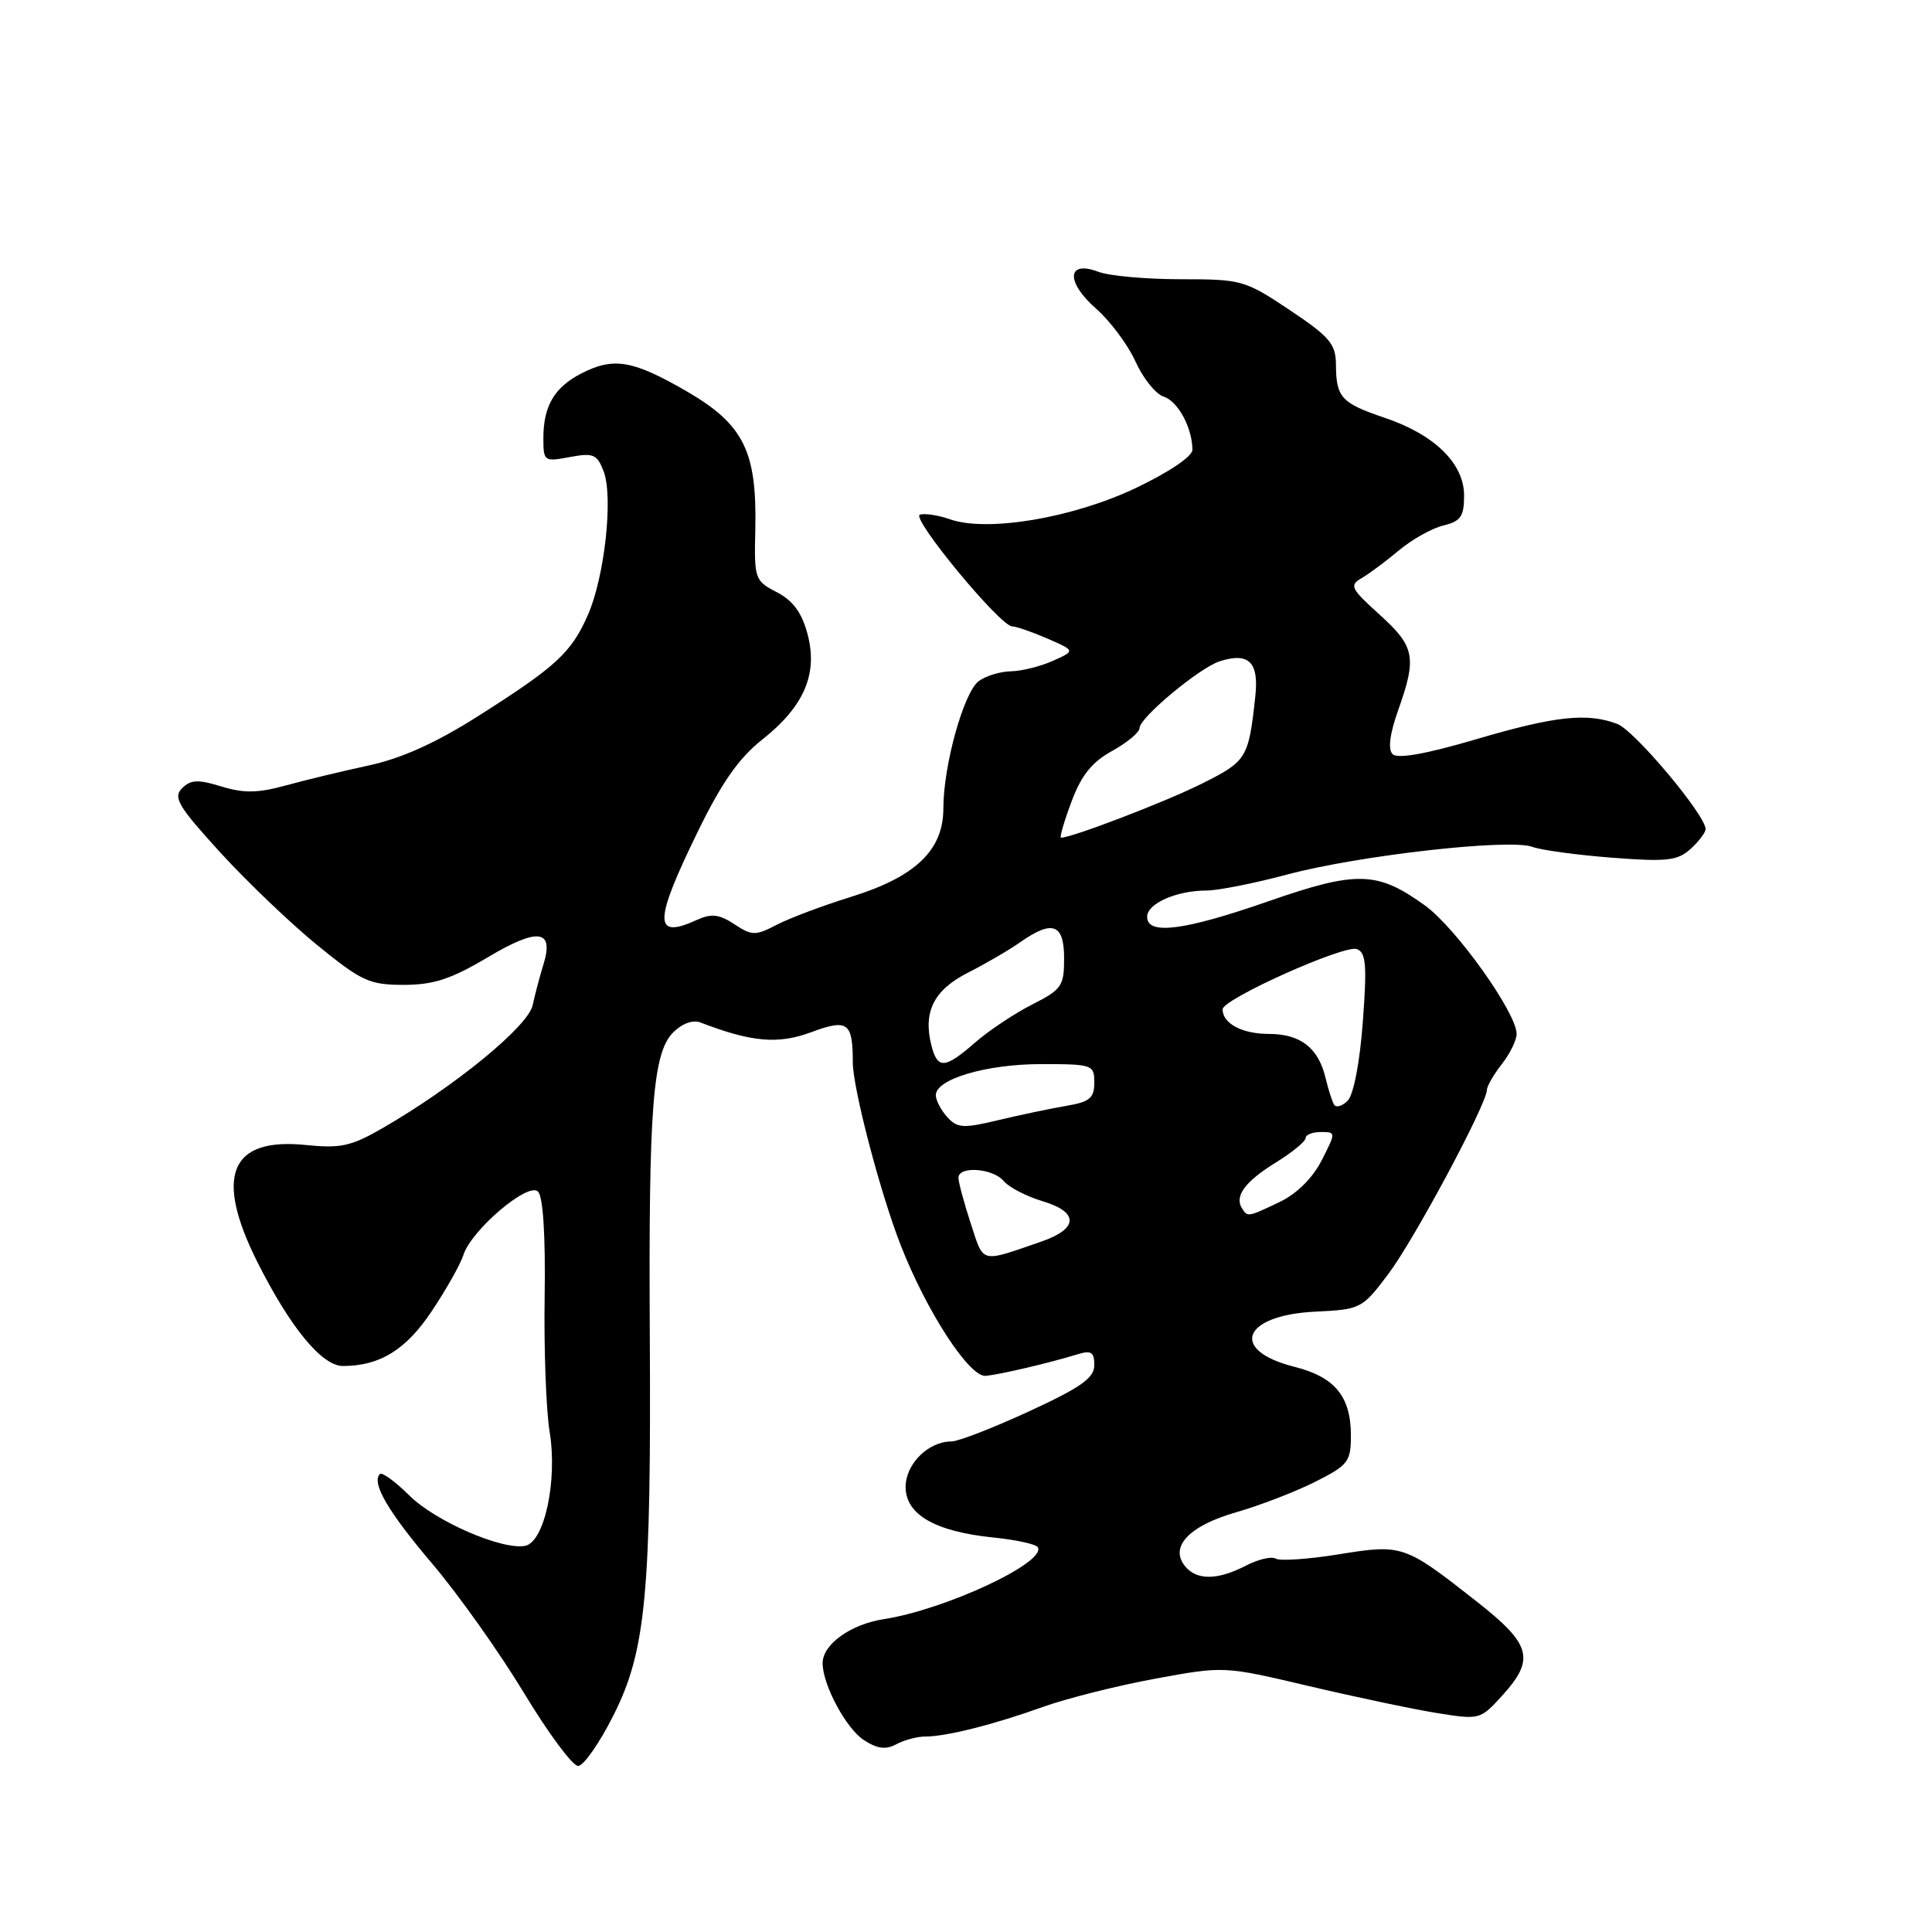 <?xml version="1.0" encoding="UTF-8" standalone="no"?>
<!DOCTYPE svg PUBLIC "-//W3C//DTD SVG 1.1//EN" "http://www.w3.org/Graphics/SVG/1.1/DTD/svg11.dtd" >
<svg xmlns="http://www.w3.org/2000/svg" xmlns:xlink="http://www.w3.org/1999/xlink" version="1.1" viewBox="0 0 256 256">
 <g >
 <path fill="currentColor"
d=" M 81.31 227.24 C 85.59 218.72 86.30 211.18 86.10 176.50 C 85.94 146.75 86.50 139.50 89.21 136.79 C 90.39 135.61 91.81 135.10 92.83 135.49 C 99.54 138.08 103.10 138.40 107.44 136.79 C 112.33 134.97 113.00 135.45 113.00 140.76 C 113.00 144.19 116.64 158.08 119.35 165.00 C 122.81 173.85 128.47 182.53 130.63 182.31 C 132.66 182.10 139.15 180.57 142.75 179.46 C 144.60 178.89 145.00 179.15 145.00 180.89 C 145.00 182.59 143.25 183.83 136.36 187.01 C 131.61 189.20 126.98 191.00 126.08 191.00 C 123.00 191.00 120.00 193.98 120.00 197.03 C 120.00 200.69 123.88 202.93 131.64 203.73 C 134.62 204.03 137.26 204.61 137.51 205.01 C 138.73 206.99 125.28 213.28 117.14 214.54 C 112.71 215.22 109.00 217.89 109.00 220.38 C 109.00 223.22 112.10 229.02 114.44 230.55 C 116.24 231.73 117.36 231.88 118.77 231.12 C 119.82 230.56 121.54 230.10 122.59 230.10 C 125.35 230.11 131.63 228.53 138.27 226.15 C 141.45 225.02 148.13 223.34 153.11 222.43 C 162.17 220.76 162.17 220.76 173.34 223.39 C 179.48 224.84 187.11 226.45 190.30 226.97 C 196.05 227.90 196.13 227.88 199.02 224.71 C 203.44 219.85 202.93 217.91 195.71 212.24 C 186.08 204.67 185.84 204.59 177.37 205.96 C 173.34 206.61 169.59 206.86 169.05 206.53 C 168.50 206.19 166.72 206.61 165.08 207.46 C 161.35 209.39 158.59 209.42 157.05 207.56 C 154.91 204.98 157.53 202.19 163.77 200.39 C 166.92 199.49 171.64 197.67 174.25 196.36 C 178.65 194.14 179.00 193.69 179.00 190.21 C 179.00 185.03 176.88 182.46 171.49 181.10 C 162.84 178.92 164.63 174.26 174.30 173.80 C 180.31 173.51 180.50 173.41 183.96 168.81 C 187.36 164.31 196.98 146.35 197.02 144.43 C 197.03 143.92 197.92 142.38 199.00 141.00 C 200.08 139.62 200.96 137.82 200.96 137.00 C 200.96 134.21 192.95 122.98 188.84 120.00 C 182.51 115.42 179.81 115.34 168.08 119.42 C 156.89 123.32 152.00 123.94 152.00 121.48 C 152.00 119.72 155.89 118.00 159.88 118.00 C 161.39 118.00 166.20 117.04 170.56 115.88 C 180.01 113.35 200.01 111.09 203.04 112.21 C 204.22 112.65 208.97 113.29 213.60 113.65 C 220.88 114.21 222.28 114.05 224.01 112.49 C 225.10 111.50 226.00 110.31 226.00 109.86 C 226.00 108.01 216.58 96.79 214.31 95.93 C 210.31 94.41 206.05 94.87 195.51 97.98 C 188.94 99.91 185.18 100.58 184.53 99.93 C 183.89 99.29 184.14 97.28 185.27 94.09 C 187.76 87.09 187.48 85.67 182.80 81.44 C 178.96 77.97 178.76 77.56 180.46 76.58 C 181.48 75.98 183.70 74.33 185.40 72.90 C 187.11 71.47 189.74 70.00 191.25 69.63 C 193.56 69.07 194.00 68.43 194.00 65.67 C 194.00 61.41 190.09 57.58 183.45 55.35 C 177.74 53.42 177.04 52.66 177.02 48.33 C 177.00 45.57 176.21 44.64 170.89 41.08 C 164.96 37.12 164.52 37.00 156.45 37.00 C 151.87 37.00 146.96 36.56 145.53 36.01 C 141.36 34.43 141.19 37.35 145.24 40.90 C 147.12 42.55 149.47 45.71 150.47 47.93 C 151.47 50.14 153.15 52.23 154.20 52.56 C 156.09 53.16 158.00 56.71 158.00 59.61 C 158.00 60.48 154.86 62.59 150.49 64.67 C 142.13 68.64 130.84 70.54 125.88 68.81 C 124.32 68.26 122.52 67.99 121.89 68.20 C 120.66 68.61 132.55 83.00 134.12 83.00 C 134.64 83.00 136.74 83.73 138.78 84.61 C 142.50 86.23 142.50 86.23 139.50 87.57 C 137.85 88.31 135.35 88.93 133.94 88.95 C 132.53 88.98 130.62 89.56 129.69 90.25 C 127.70 91.73 125.00 101.42 125.00 107.13 C 125.00 112.67 121.28 116.21 112.70 118.86 C 109.05 119.99 104.67 121.64 102.96 122.52 C 100.09 124.01 99.65 124.00 97.30 122.46 C 95.27 121.13 94.26 121.02 92.33 121.90 C 86.60 124.51 86.61 122.21 92.38 110.36 C 95.61 103.72 97.87 100.48 101.01 97.99 C 106.57 93.59 108.42 89.26 106.99 83.97 C 106.24 81.17 105.05 79.56 102.92 78.46 C 100.01 76.96 99.93 76.71 100.08 70.20 C 100.32 59.77 98.55 56.22 90.90 51.80 C 83.79 47.70 81.28 47.29 76.98 49.51 C 73.45 51.34 72.00 53.82 72.00 58.05 C 72.00 61.14 72.10 61.20 75.51 60.56 C 78.63 59.98 79.12 60.19 79.99 62.47 C 81.28 65.88 80.11 76.49 77.88 81.53 C 75.69 86.49 73.68 88.34 63.35 94.89 C 57.76 98.44 53.21 100.49 48.85 101.43 C 45.36 102.18 40.39 103.38 37.82 104.09 C 34.17 105.09 32.30 105.12 29.33 104.21 C 26.24 103.26 25.27 103.30 24.12 104.45 C 22.91 105.66 23.62 106.85 29.18 112.95 C 32.75 116.85 38.55 122.40 42.08 125.27 C 47.92 130.02 48.95 130.50 53.50 130.50 C 57.46 130.49 59.77 129.74 64.64 126.84 C 71.33 122.86 73.46 123.16 71.99 127.86 C 71.54 129.31 70.90 131.71 70.58 133.20 C 69.96 136.01 60.26 143.96 50.68 149.49 C 46.54 151.88 45.13 152.19 40.54 151.72 C 30.47 150.68 28.36 155.80 34.13 167.28 C 38.47 175.91 42.66 181.00 45.43 181.00 C 50.35 181.00 53.82 178.85 57.26 173.66 C 59.17 170.79 61.03 167.48 61.40 166.30 C 62.45 162.99 69.98 156.58 71.29 157.89 C 71.96 158.56 72.29 163.71 72.17 171.73 C 72.06 178.75 72.36 186.86 72.83 189.74 C 73.89 196.17 72.14 204.33 69.59 204.83 C 66.54 205.43 57.66 201.57 54.23 198.15 C 52.38 196.31 50.63 195.04 50.34 195.32 C 49.18 196.48 51.42 200.31 57.31 207.24 C 60.71 211.25 66.15 218.91 69.39 224.26 C 72.62 229.62 75.87 234.00 76.60 234.00 C 77.32 234.00 79.45 230.96 81.31 227.24 Z  M 128.62 162.09 C 127.73 159.36 127.00 156.65 127.00 156.06 C 127.00 154.46 131.58 154.79 133.00 156.50 C 133.68 157.32 136.00 158.52 138.16 159.17 C 142.98 160.61 142.91 162.81 138.00 164.51 C 129.79 167.34 130.39 167.49 128.62 162.09 Z  M 164.56 160.09 C 163.56 158.48 164.98 156.56 169.04 154.05 C 171.22 152.70 173.00 151.24 173.00 150.80 C 173.00 150.36 173.91 150.00 175.02 150.00 C 177.03 150.00 177.03 150.02 175.12 153.77 C 173.92 156.11 171.82 158.19 169.56 159.27 C 165.35 161.28 165.30 161.29 164.56 160.09 Z  M 125.51 148.01 C 124.68 147.09 124.00 145.79 124.00 145.12 C 124.00 142.98 130.70 141.00 137.97 141.00 C 144.77 141.00 145.00 141.08 145.00 143.45 C 145.00 145.51 144.39 146.01 141.25 146.54 C 139.19 146.89 135.14 147.74 132.26 148.43 C 127.63 149.54 126.85 149.49 125.51 148.01 Z  M 176.76 146.35 C 176.49 145.88 175.99 144.29 175.64 142.82 C 174.69 138.84 172.31 137.00 168.13 137.00 C 164.59 137.00 162.00 135.62 162.00 133.74 C 162.00 132.38 178.18 125.13 179.80 125.76 C 181.01 126.22 181.14 127.92 180.58 135.41 C 180.18 140.80 179.36 145.05 178.57 145.85 C 177.84 146.59 177.02 146.81 176.76 146.35 Z  M 123.41 138.50 C 122.29 134.05 123.75 131.17 128.27 128.88 C 130.59 127.70 133.69 125.90 135.15 124.87 C 139.46 121.84 141.00 122.40 141.00 126.98 C 141.00 130.66 140.68 131.12 136.75 133.11 C 134.41 134.30 131.02 136.56 129.22 138.13 C 125.19 141.65 124.22 141.71 123.41 138.50 Z  M 141.97 106.25 C 143.28 102.73 144.68 100.98 147.37 99.50 C 149.36 98.40 151.00 97.03 151.00 96.46 C 151.00 95.09 158.97 88.46 161.63 87.62 C 165.49 86.39 166.84 87.74 166.33 92.32 C 165.44 100.50 165.21 100.86 159.23 103.85 C 154.48 106.23 142.04 111.00 140.59 111.00 C 140.37 111.00 140.99 108.86 141.97 106.25 Z "/>
</g>
</svg>